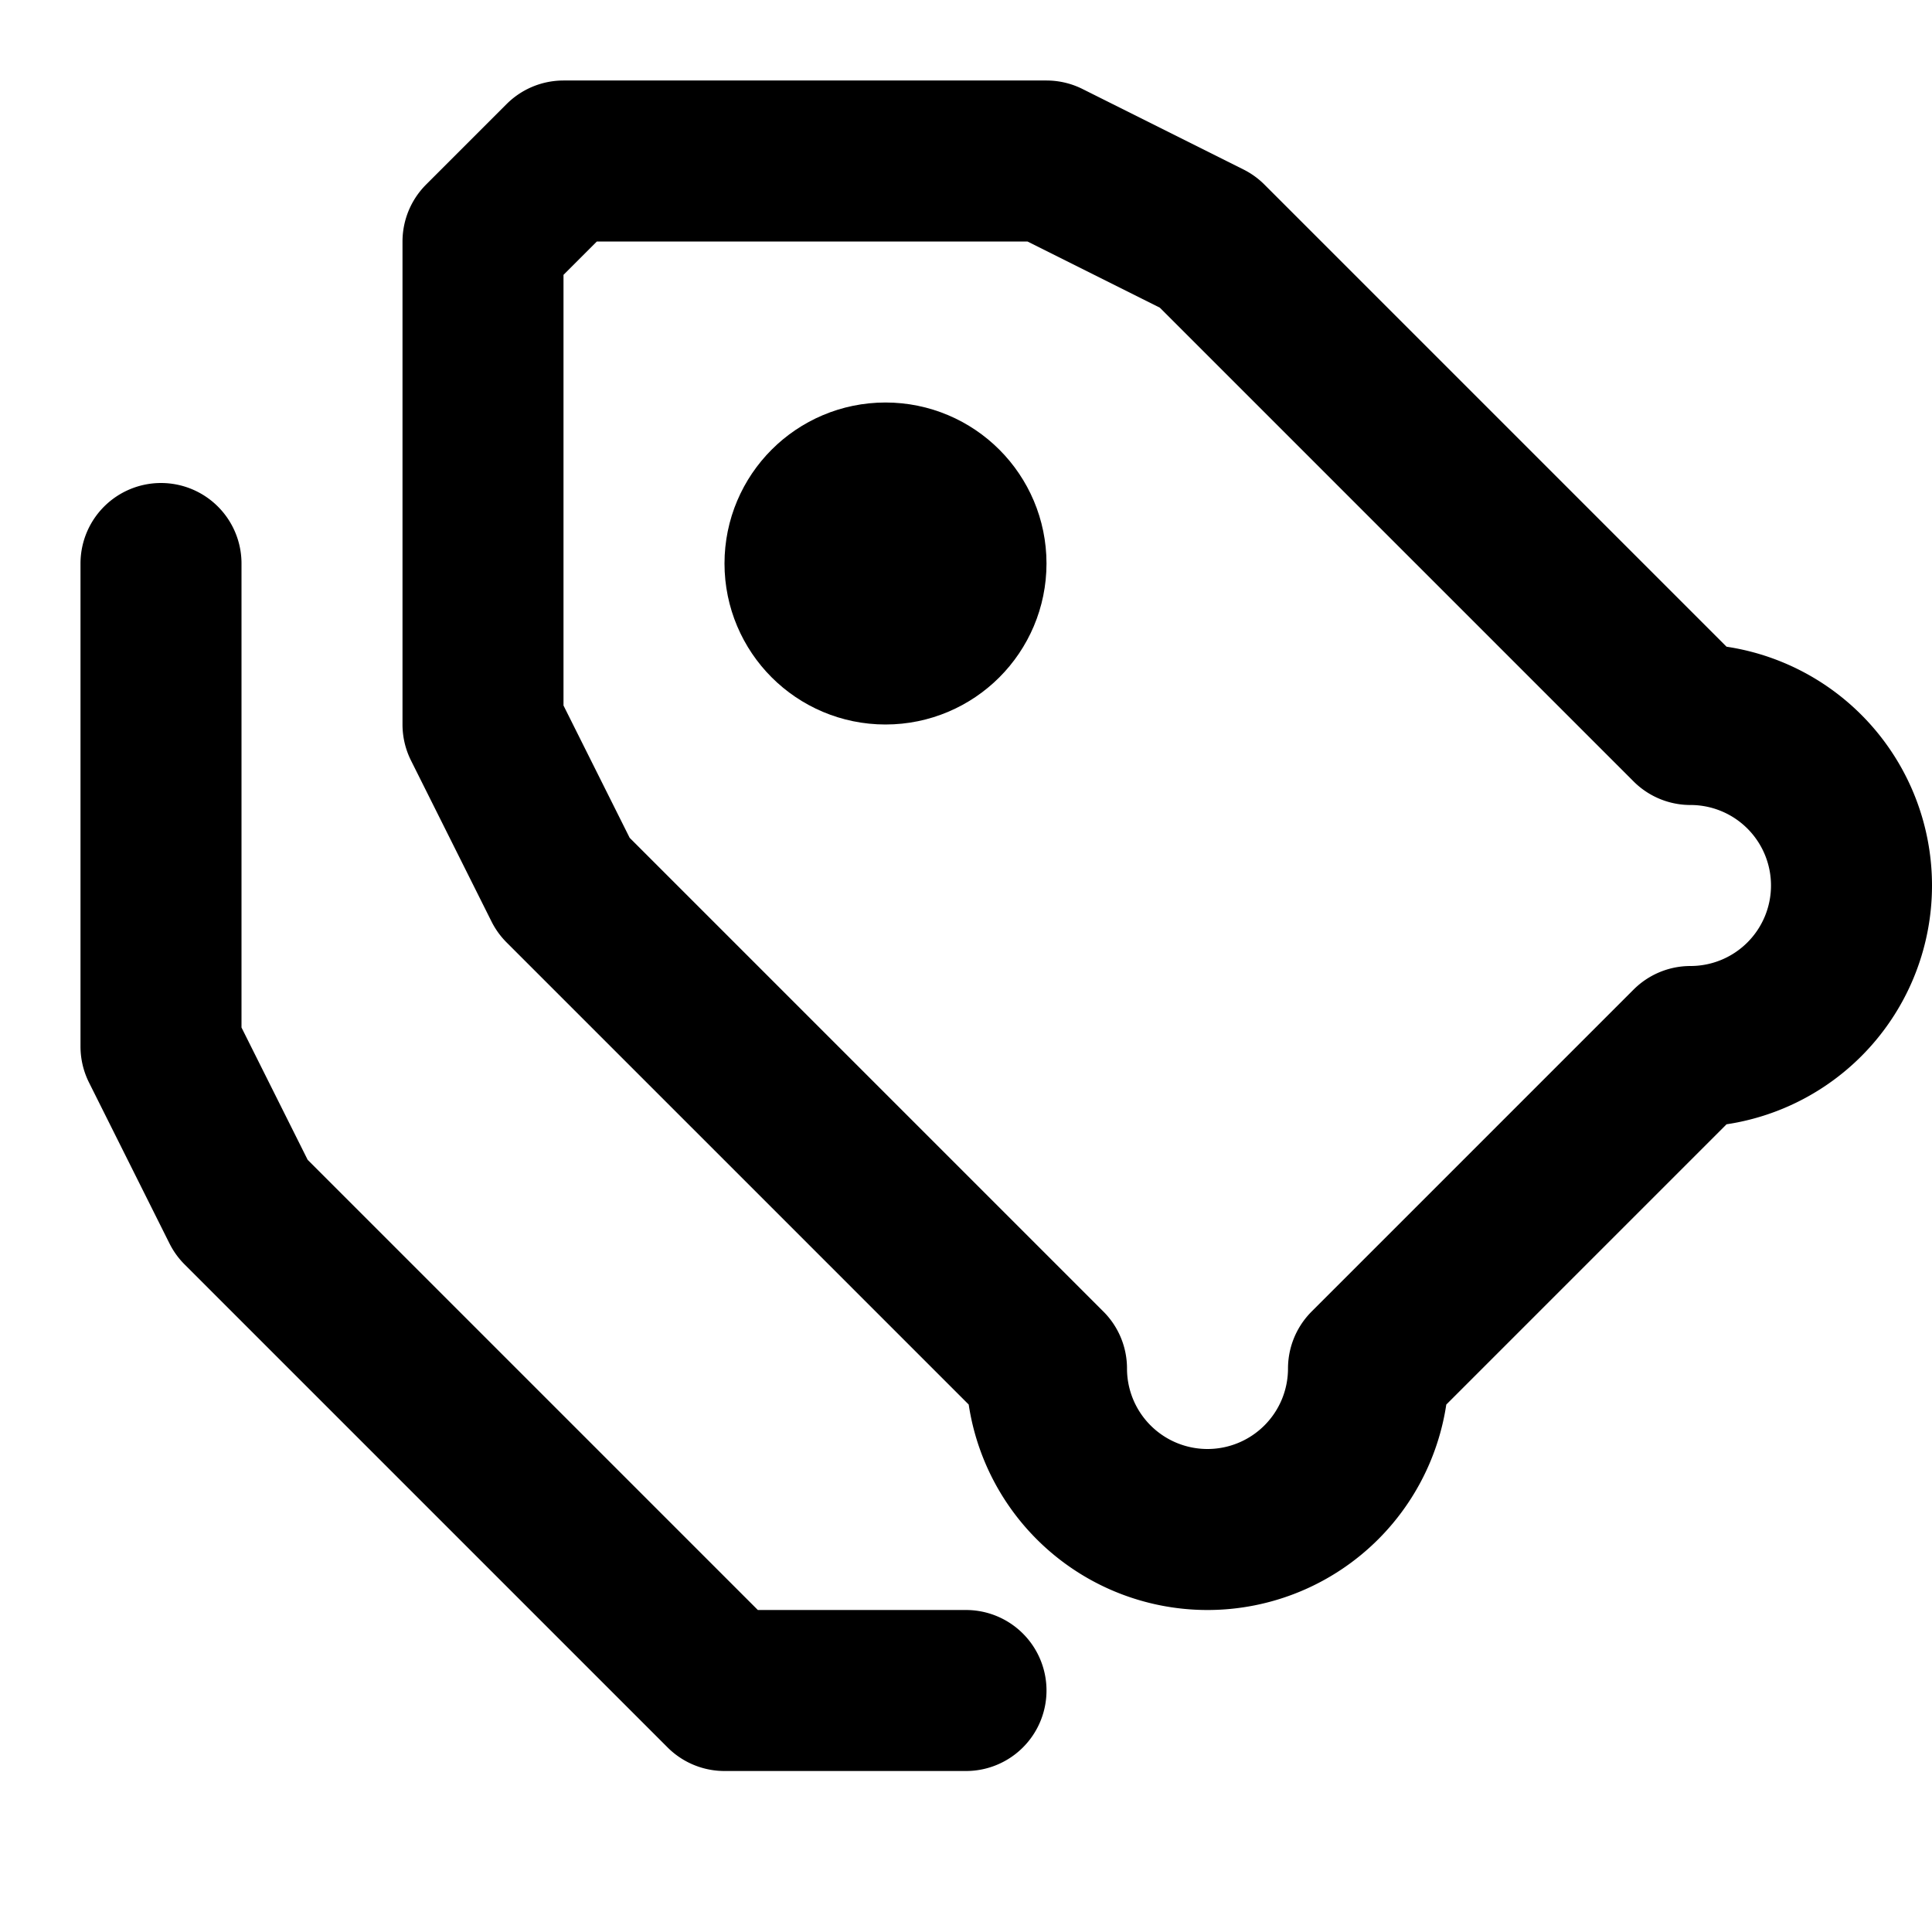 <svg xmlns="http://www.w3.org/2000/svg" width="24" height="24" fill="none" stroke="currentColor" stroke-linecap="round" stroke-linejoin="round" stroke-width="2" viewBox="0 0 24 24"><path d="m13 2 2 1 6 6a2 2 0 0 1 0 4l-4 4a2 2 0 0 1-4 0l-6-6-1-2V3l1-1zM2 7v6l1 2 6 6h3"/><circle cx="11" cy="7" r="1" fill="currentColor"/></svg>